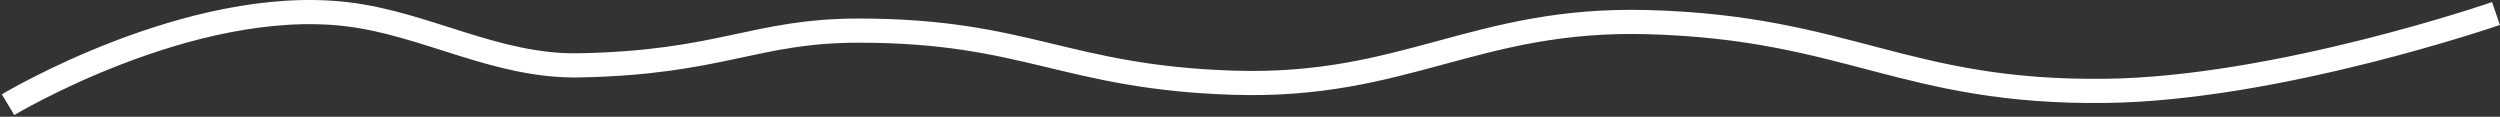 <svg width="621" height="29" viewBox="0 0 621 29" fill="none" xmlns="http://www.w3.org/2000/svg">
<rect x="0" y="0" width="621" height="29" fill="#333333" stroke="none"/>
<path d="M2 26C2 26 47.056 -1.028 86.024 3.515C105.759 5.815 123.219 16.632 143.867 16.234C179.181 15.552 187.525 7.603 213.278 7.603C255.186 7.603 264.568 19.228 306.435 20.549C349.037 21.894 366.475 4.376 409.124 5.491C459.092 6.797 473.032 23.196 523.095 22.569C565.925 22.033 620 3.356 620 3.356" stroke="white" stroke-width="6"/>
</svg>
